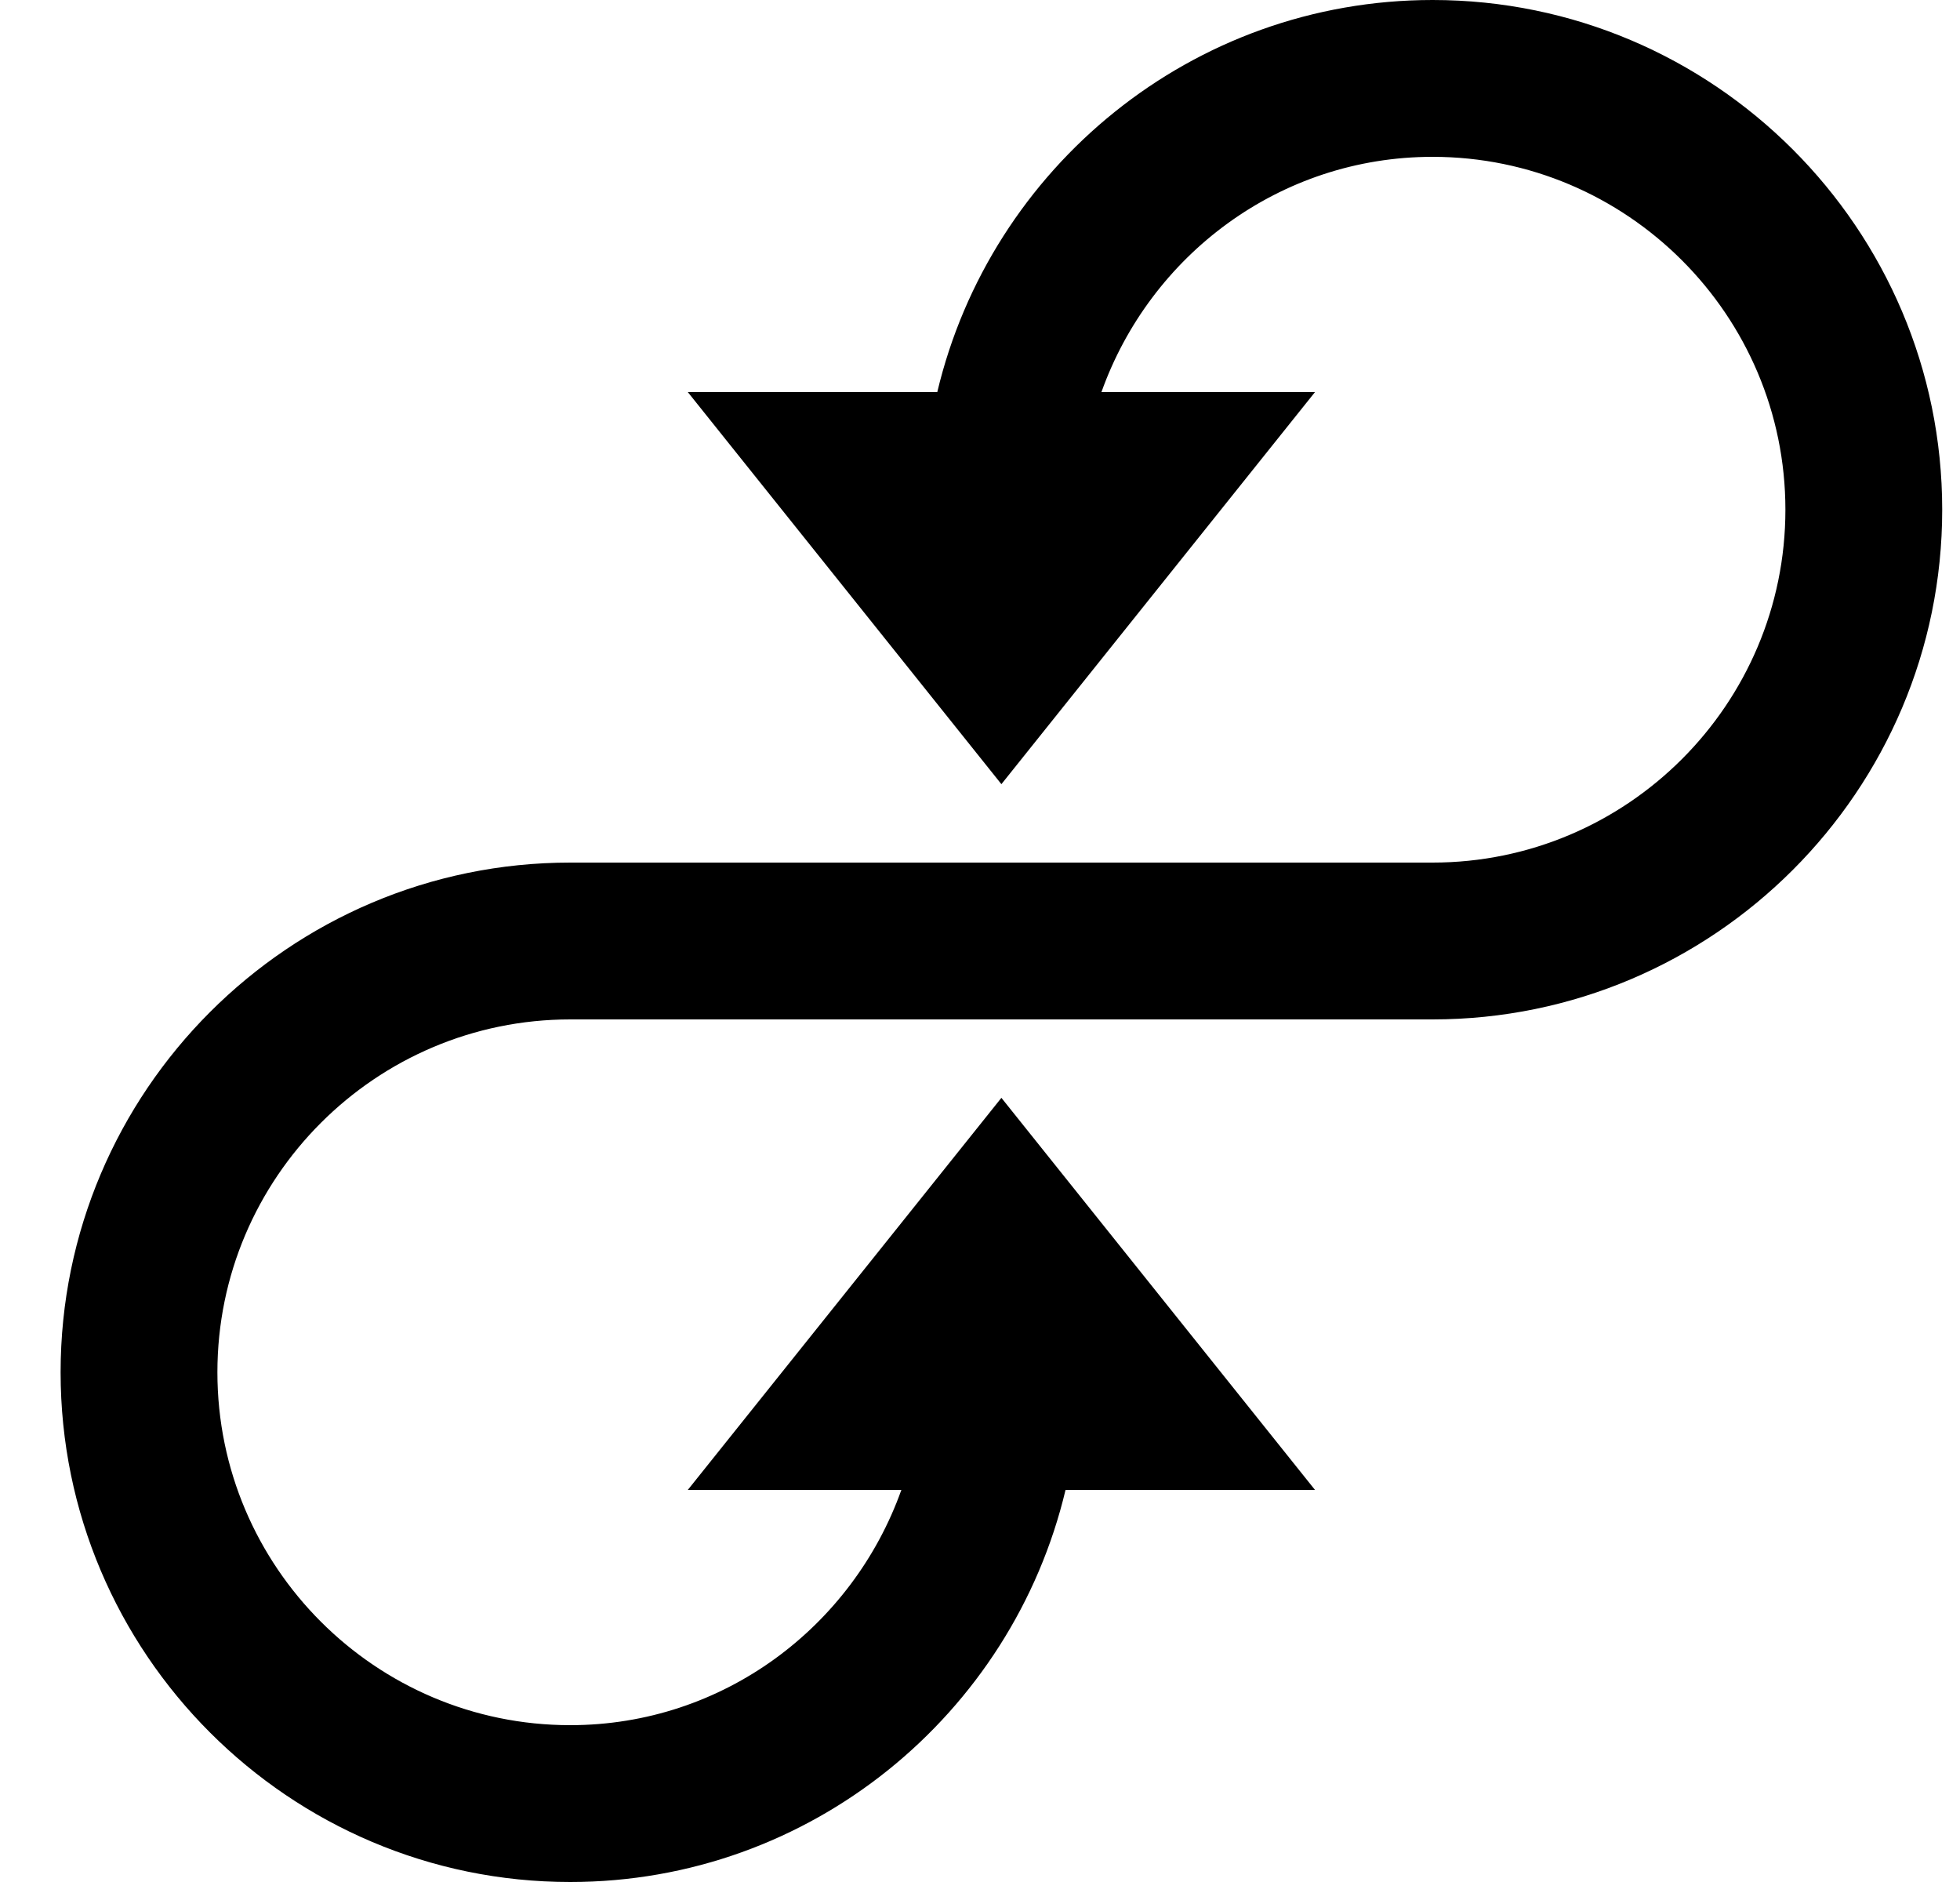 <svg width="25" height="24" viewBox="0 0 25 24" fill="none" xmlns="http://www.w3.org/2000/svg">
<path d="M18.273 0C15.206 0 12.635 2.138 11.955 5H8.773L12.773 10L16.773 5H14.049C14.67 3.258 16.32 2 18.273 2C20.754 2 22.773 4.019 22.773 6.5C22.773 8.981 20.754 11 18.273 11H7.273C3.689 11 0.773 13.916 0.773 17.5C0.773 21.084 3.689 24 7.273 24C10.34 24 12.911 21.862 13.591 19H16.773L12.773 14L8.773 19H11.497C10.876 20.742 9.226 22 7.273 22C4.792 22 2.773 19.981 2.773 17.5C2.773 15.019 4.792 13 7.273 13H18.273C21.857 13 24.773 10.084 24.773 6.5C24.773 2.916 21.857 0 18.273 0Z" fill="black"/>
</svg>
